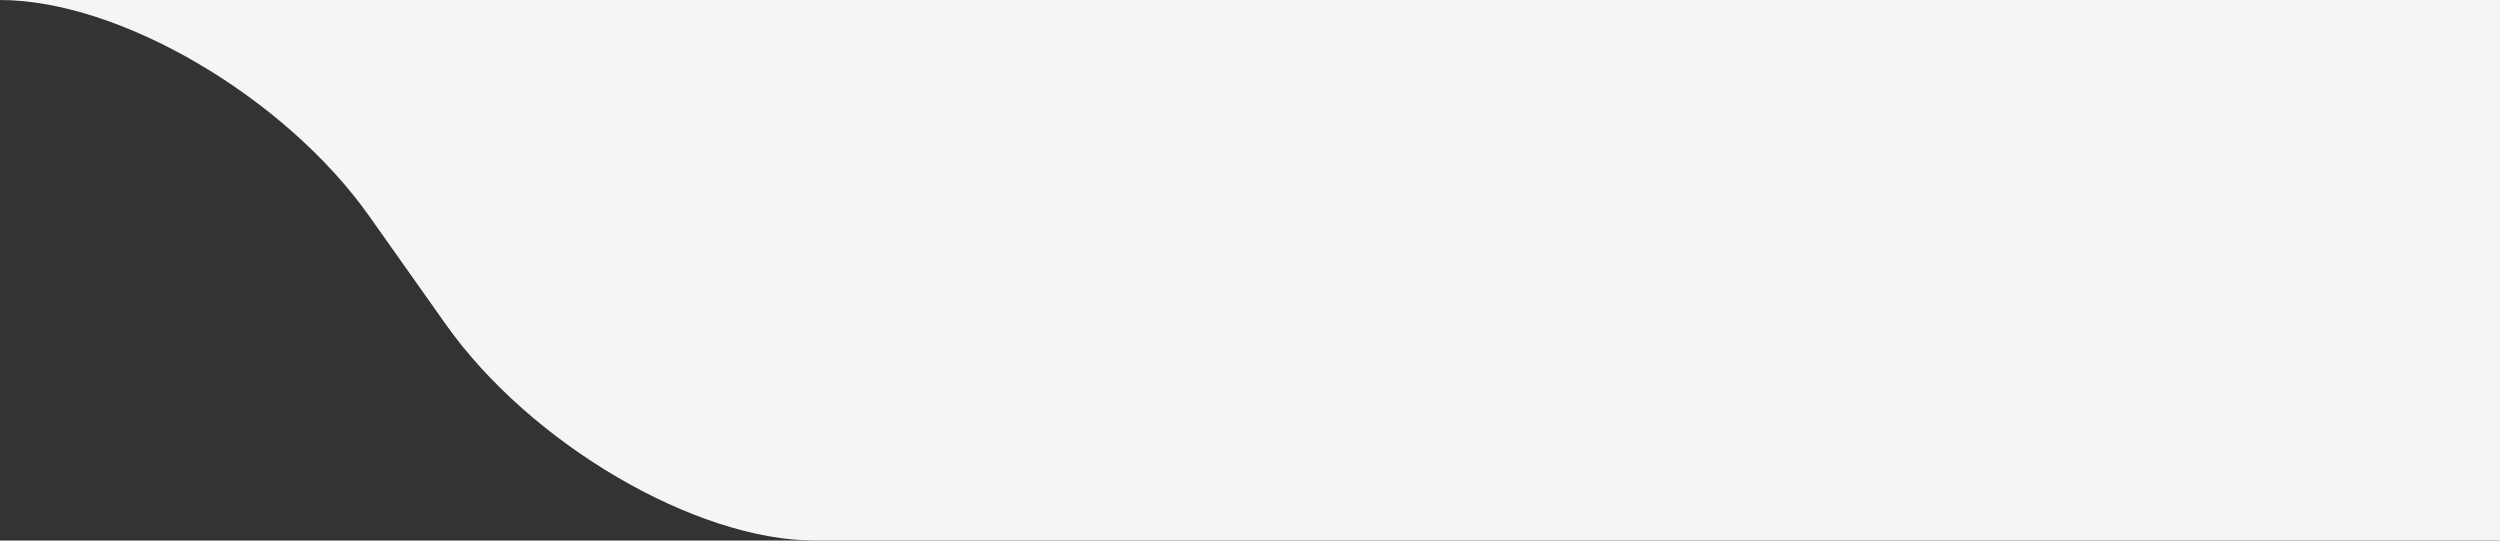 <svg width="148" height="32" viewBox="0 0 148 32" fill="none" xmlns="http://www.w3.org/2000/svg">
<rect x="0" y="0" width="148" height="32" fill="#333333" stroke="none"/>
<path d="M148 0H0C7.073 0 16.861 5.731 21.862 12.8L26.39 19.2C31.391 26.269 41.179 32 48.252 32H148V0Z" fill="#F4F5F6"/>
</svg>
